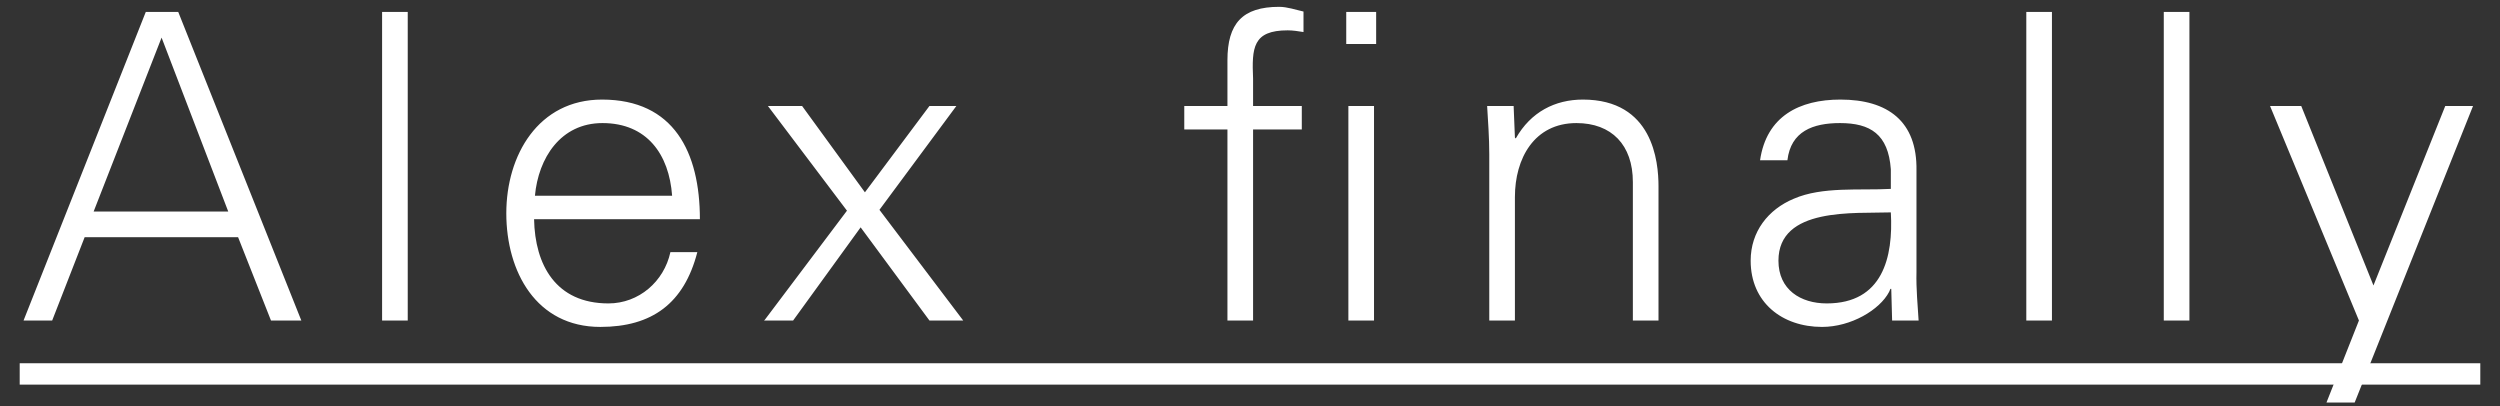 <svg width="117" height="19" viewBox="0 0 117 19" fill="none" xmlns="http://www.w3.org/2000/svg">
<rect x="0" y="0" width="117" height="19" fill="#333333" stroke="none"/>
<path d="M4.382 9.9L7.562 1.76L10.682 9.9H4.382ZM2.442 15L3.962 11.1H11.142L12.682 15H14.102L8.342 0.56H6.822L1.102 15H2.442ZM19.082 0.56H17.882V15H19.082V0.56ZM32.755 10.26C32.755 7.12 31.535 4.66 28.175 4.66C25.195 4.66 23.695 7.26 23.695 9.98C23.695 12.72 25.095 15.3 28.095 15.3C30.515 15.3 32.015 14.2 32.635 11.8H31.375C31.075 13.18 29.895 14.2 28.475 14.2C26.015 14.2 25.035 12.4 24.995 10.26H32.755ZM25.035 9.16C25.195 7.4 26.235 5.76 28.195 5.76C30.275 5.76 31.315 7.22 31.455 9.16H25.035ZM40.478 9L37.538 4.96H35.938L39.638 9.86L35.798 14.96L35.758 15H37.118L40.278 10.64L43.498 15H45.078L41.158 9.82L44.758 4.96H43.498L40.478 9ZM63.104 4.96V15H64.304V4.96H63.104ZM64.404 0.56H63.004V2.06H64.404V0.56ZM58.644 15V6.06H60.924V4.96H58.644V3.68C58.584 2.24 58.624 1.42 60.264 1.42C60.504 1.42 60.764 1.46 61.004 1.5V0.54C60.644 0.46 60.244 0.32 59.864 0.32C58.144 0.32 57.444 1.1 57.444 2.82V4.96H55.424V6.06H57.444V15H58.644ZM70.898 9.22C70.898 7.42 71.798 5.76 73.778 5.76C75.418 5.76 76.418 6.78 76.418 8.52V15H77.618V8.72C77.618 7.56 77.358 4.66 74.078 4.66C72.778 4.66 71.638 5.24 70.938 6.48L70.898 6.44L70.838 4.96H69.598C69.638 5.64 69.698 6.44 69.698 7.22V15H70.898V9.22ZM83.231 12.2C83.231 9.68 86.791 10 88.491 9.94C88.611 12.04 88.111 14.2 85.491 14.2C84.271 14.2 83.231 13.56 83.231 12.2ZM88.491 8.84C87.031 8.92 85.291 8.72 83.951 9.3C82.751 9.8 81.931 10.84 81.931 12.2C81.931 14.16 83.411 15.3 85.271 15.3C86.631 15.3 87.971 14.5 88.411 13.66L88.471 13.52H88.511L88.551 15H89.791C89.751 14.32 89.671 13.52 89.691 12.74V7.98C89.731 5.68 88.351 4.66 86.131 4.66C84.211 4.66 82.671 5.44 82.371 7.5H83.651C83.811 6.14 84.851 5.76 86.111 5.76C87.531 5.76 88.371 6.28 88.491 7.92V8.84ZM96.031 0.56H94.831V15H96.031V0.56ZM102.465 0.56H101.265V15H102.465V0.56ZM106.238 4.96L110.398 15L108.878 18.84H110.198L115.738 4.96H114.438L111.078 13.36L107.698 4.96H106.238Z" fill="white"/>
<path d="M0.922 17H116.078V18H0.922V17Z" fill="white"/>
</svg>
